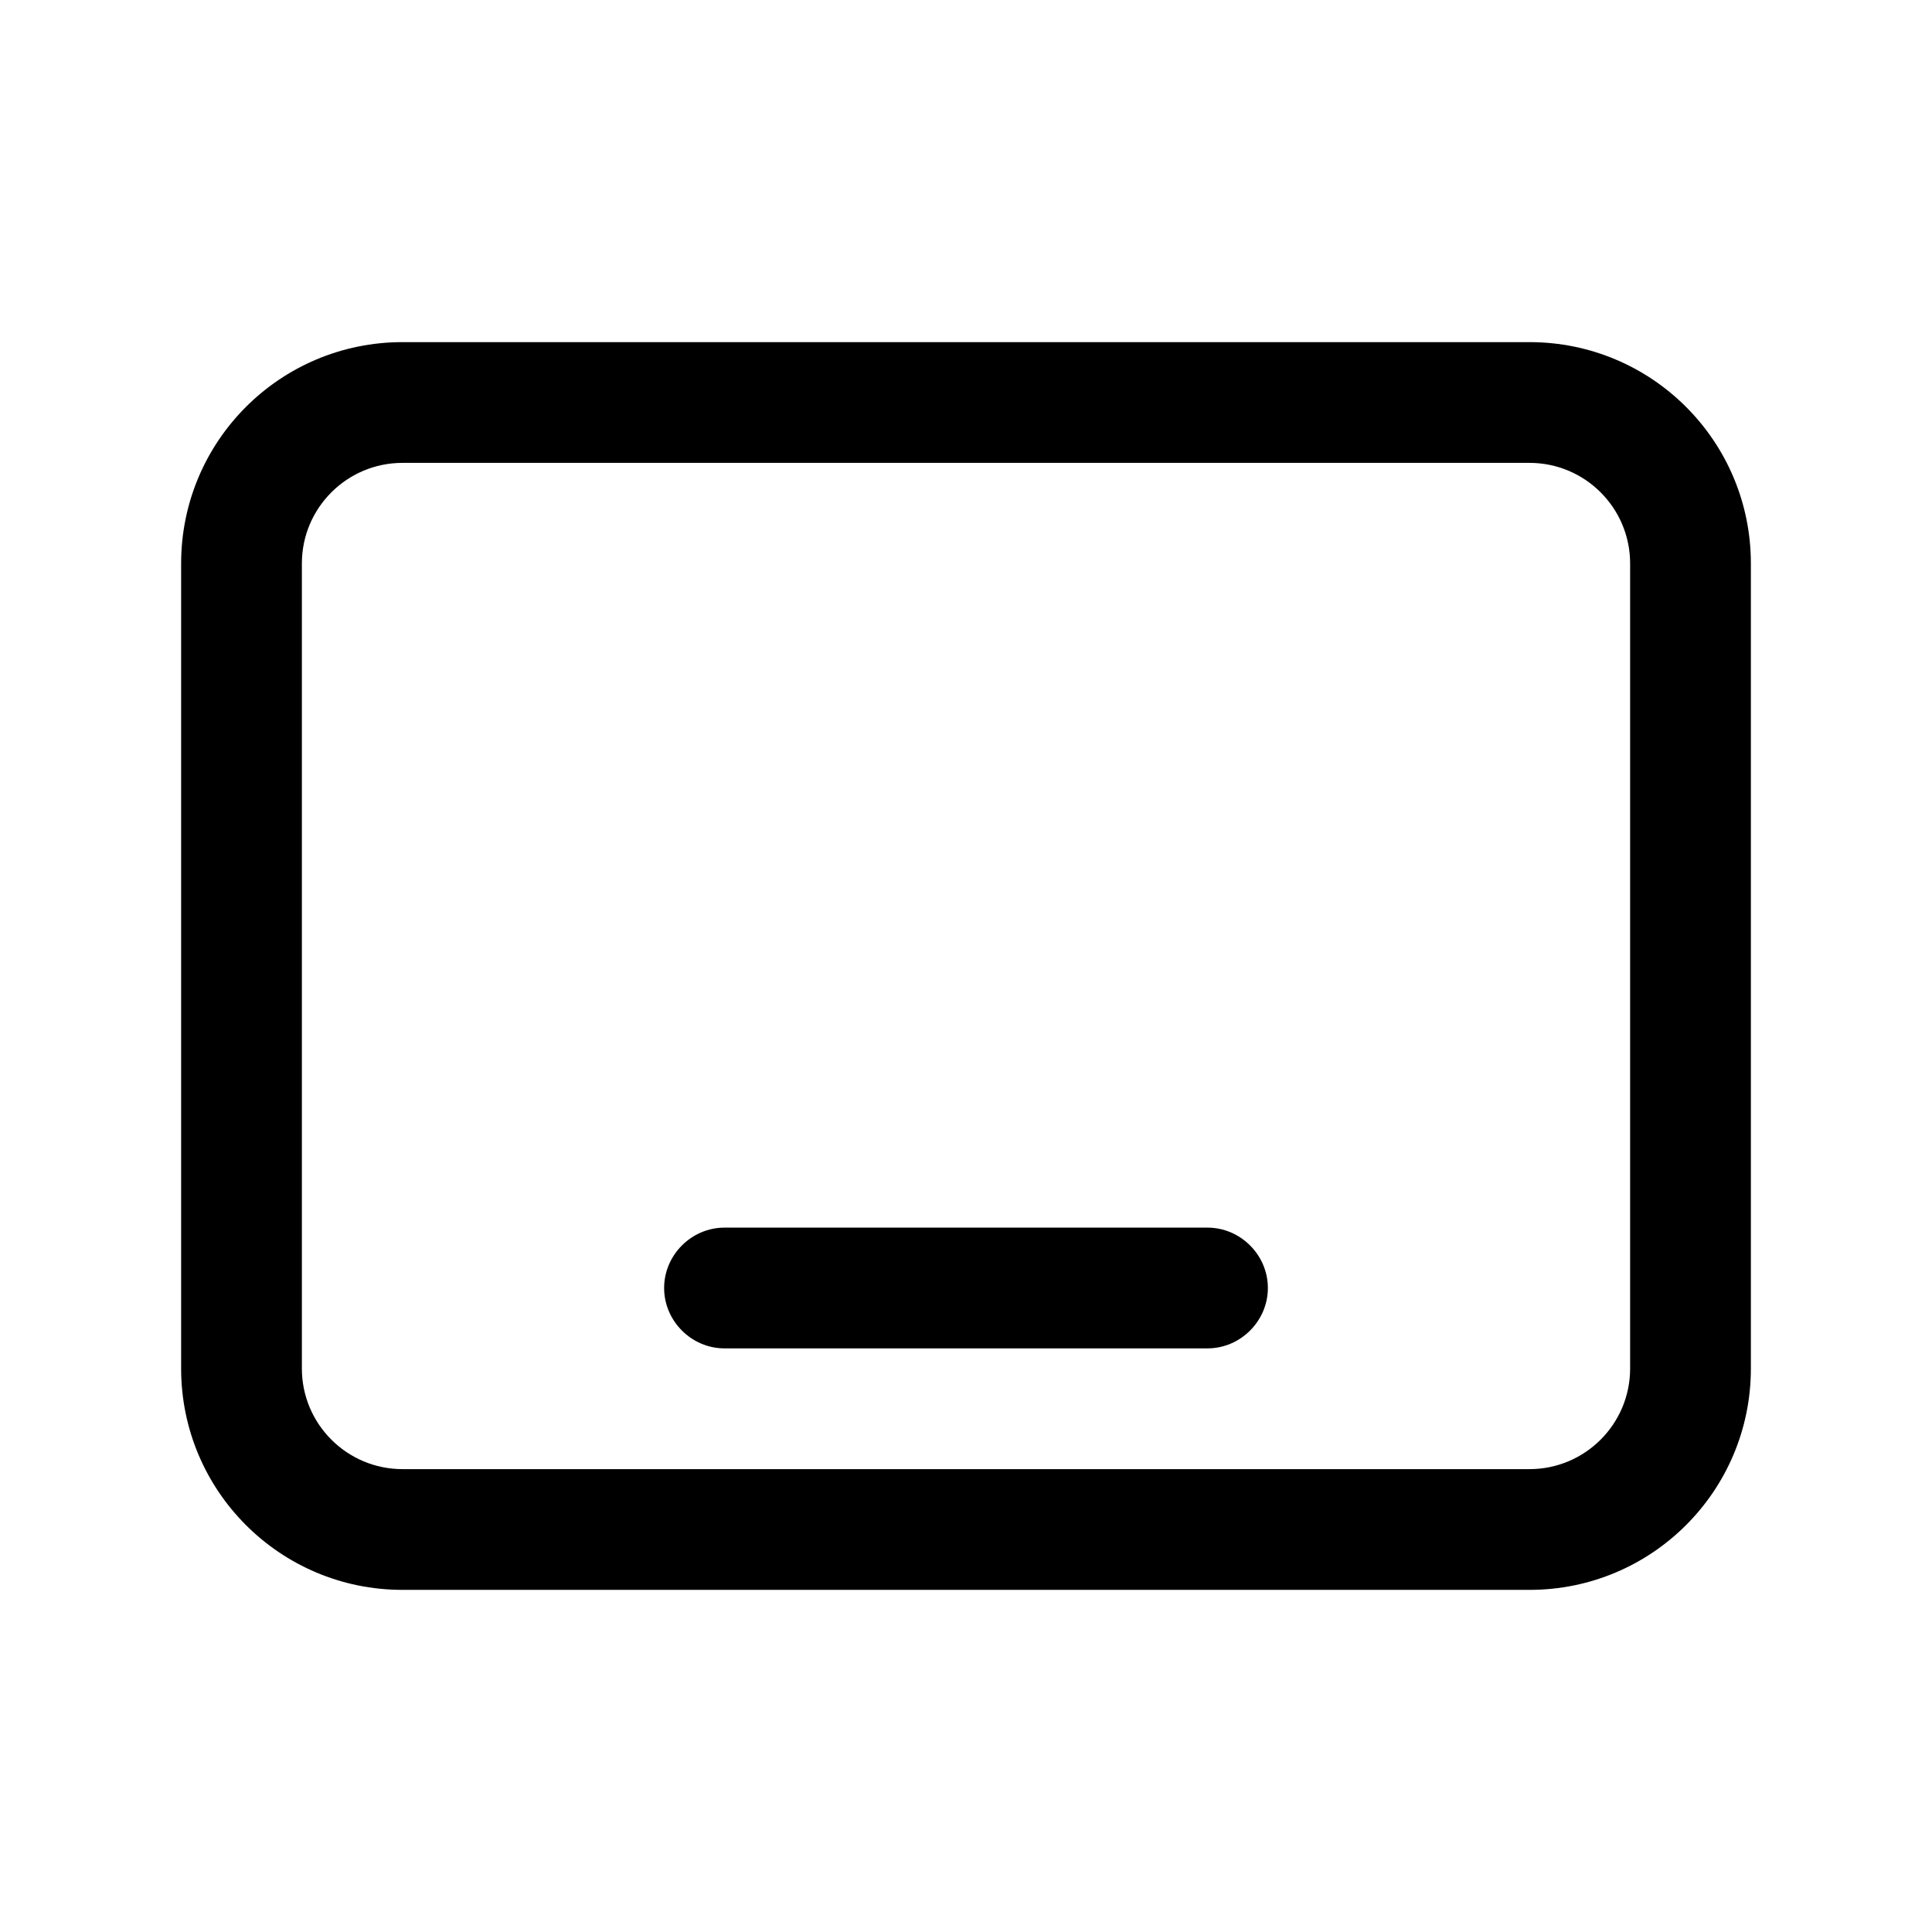 <svg width="24" height="24" viewBox="0 0 24 24" xmlns="http://www.w3.org/2000/svg">
<path d="M19 4.25H5C3.48 4.25 2.25 5.48 2.25 7V17C2.25 18.52 3.48 19.75 5 19.75H19C20.52 19.75 21.75 18.52 21.75 17V7C21.75 5.48 20.52 4.25 19 4.25ZM20.25 17C20.25 17.69 19.69 18.25 19 18.25H5C4.31 18.25 3.75 17.69 3.75 17V7C3.75 6.31 4.31 5.75 5 5.75H19C19.69 5.75 20.25 6.31 20.25 7V17ZM15.75 16C15.75 16.41 15.41 16.75 15 16.75H9C8.59 16.75 8.25 16.41 8.25 16C8.25 15.59 8.59 15.25 9 15.25H15C15.41 15.25 15.75 15.59 15.75 16Z" />
</svg>
